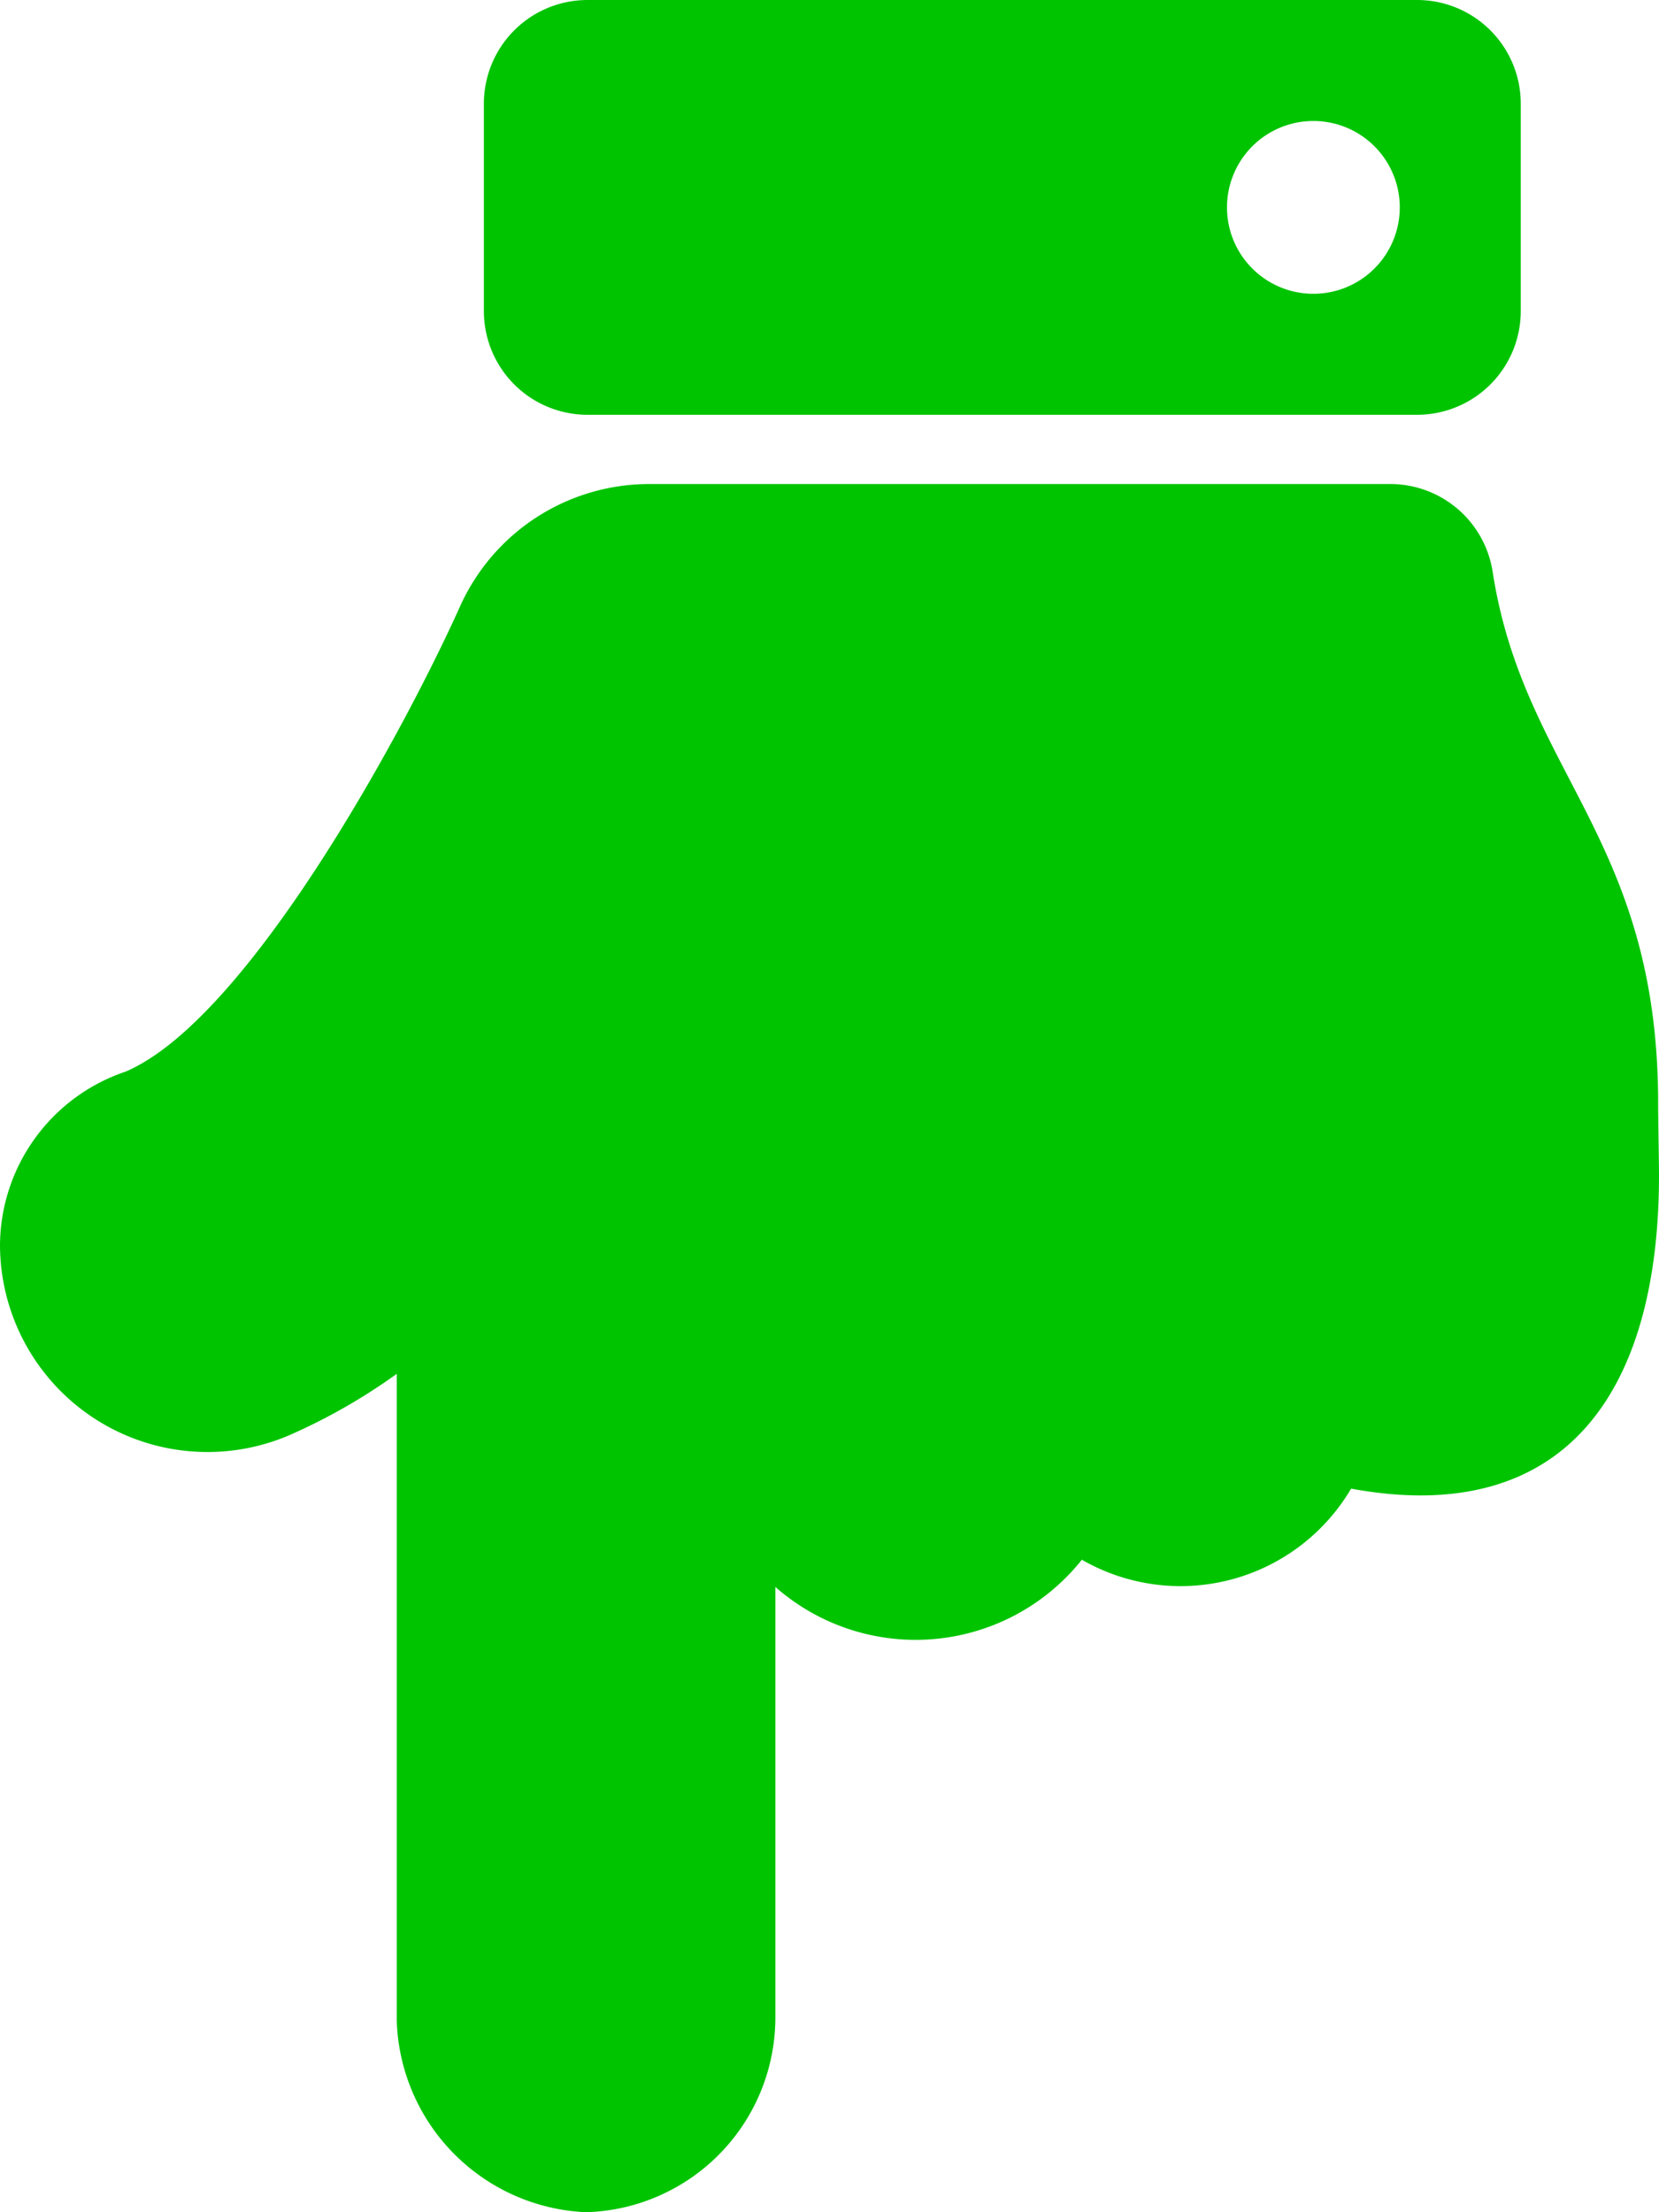 <svg xmlns="http://www.w3.org/2000/svg" width="27" height="36" viewBox="0 0 27 36"><defs><style>.a{fill:#00C400;}</style></defs><path class="a" d="M6.457,32.85V22.357a9.554,9.554,0,0,1-1.752,1A3.377,3.377,0,0,1,0,20.25a3,3,0,0,1,2.046-2.812c1.989-.852,4.523-5.53,5.437-7.561a3.375,3.375,0,0,1,3.083-2h12.06A1.685,1.685,0,0,1,24.292,9.3C24.8,12.593,27,13.643,26.986,18c0,.192.014.932.014,1.125,0,3.562-1.555,5.736-5.011,5.1a3.221,3.221,0,0,1-4.382,1.157,3.458,3.458,0,0,1-4.988.443V32.85A3.171,3.171,0,0,1,9.538,36a3.222,3.222,0,0,1-3.082-3.15ZM7.875,5.063V1.688A1.687,1.687,0,0,1,9.563,0h13.5A1.687,1.687,0,0,1,24.75,1.688V5.063A1.687,1.687,0,0,1,23.063,6.75H9.563A1.687,1.687,0,0,1,7.875,5.063ZM22.781,3.375a1.406,1.406,0,1,0-1.406,1.406A1.406,1.406,0,0,0,22.781,3.375Z"/></svg>